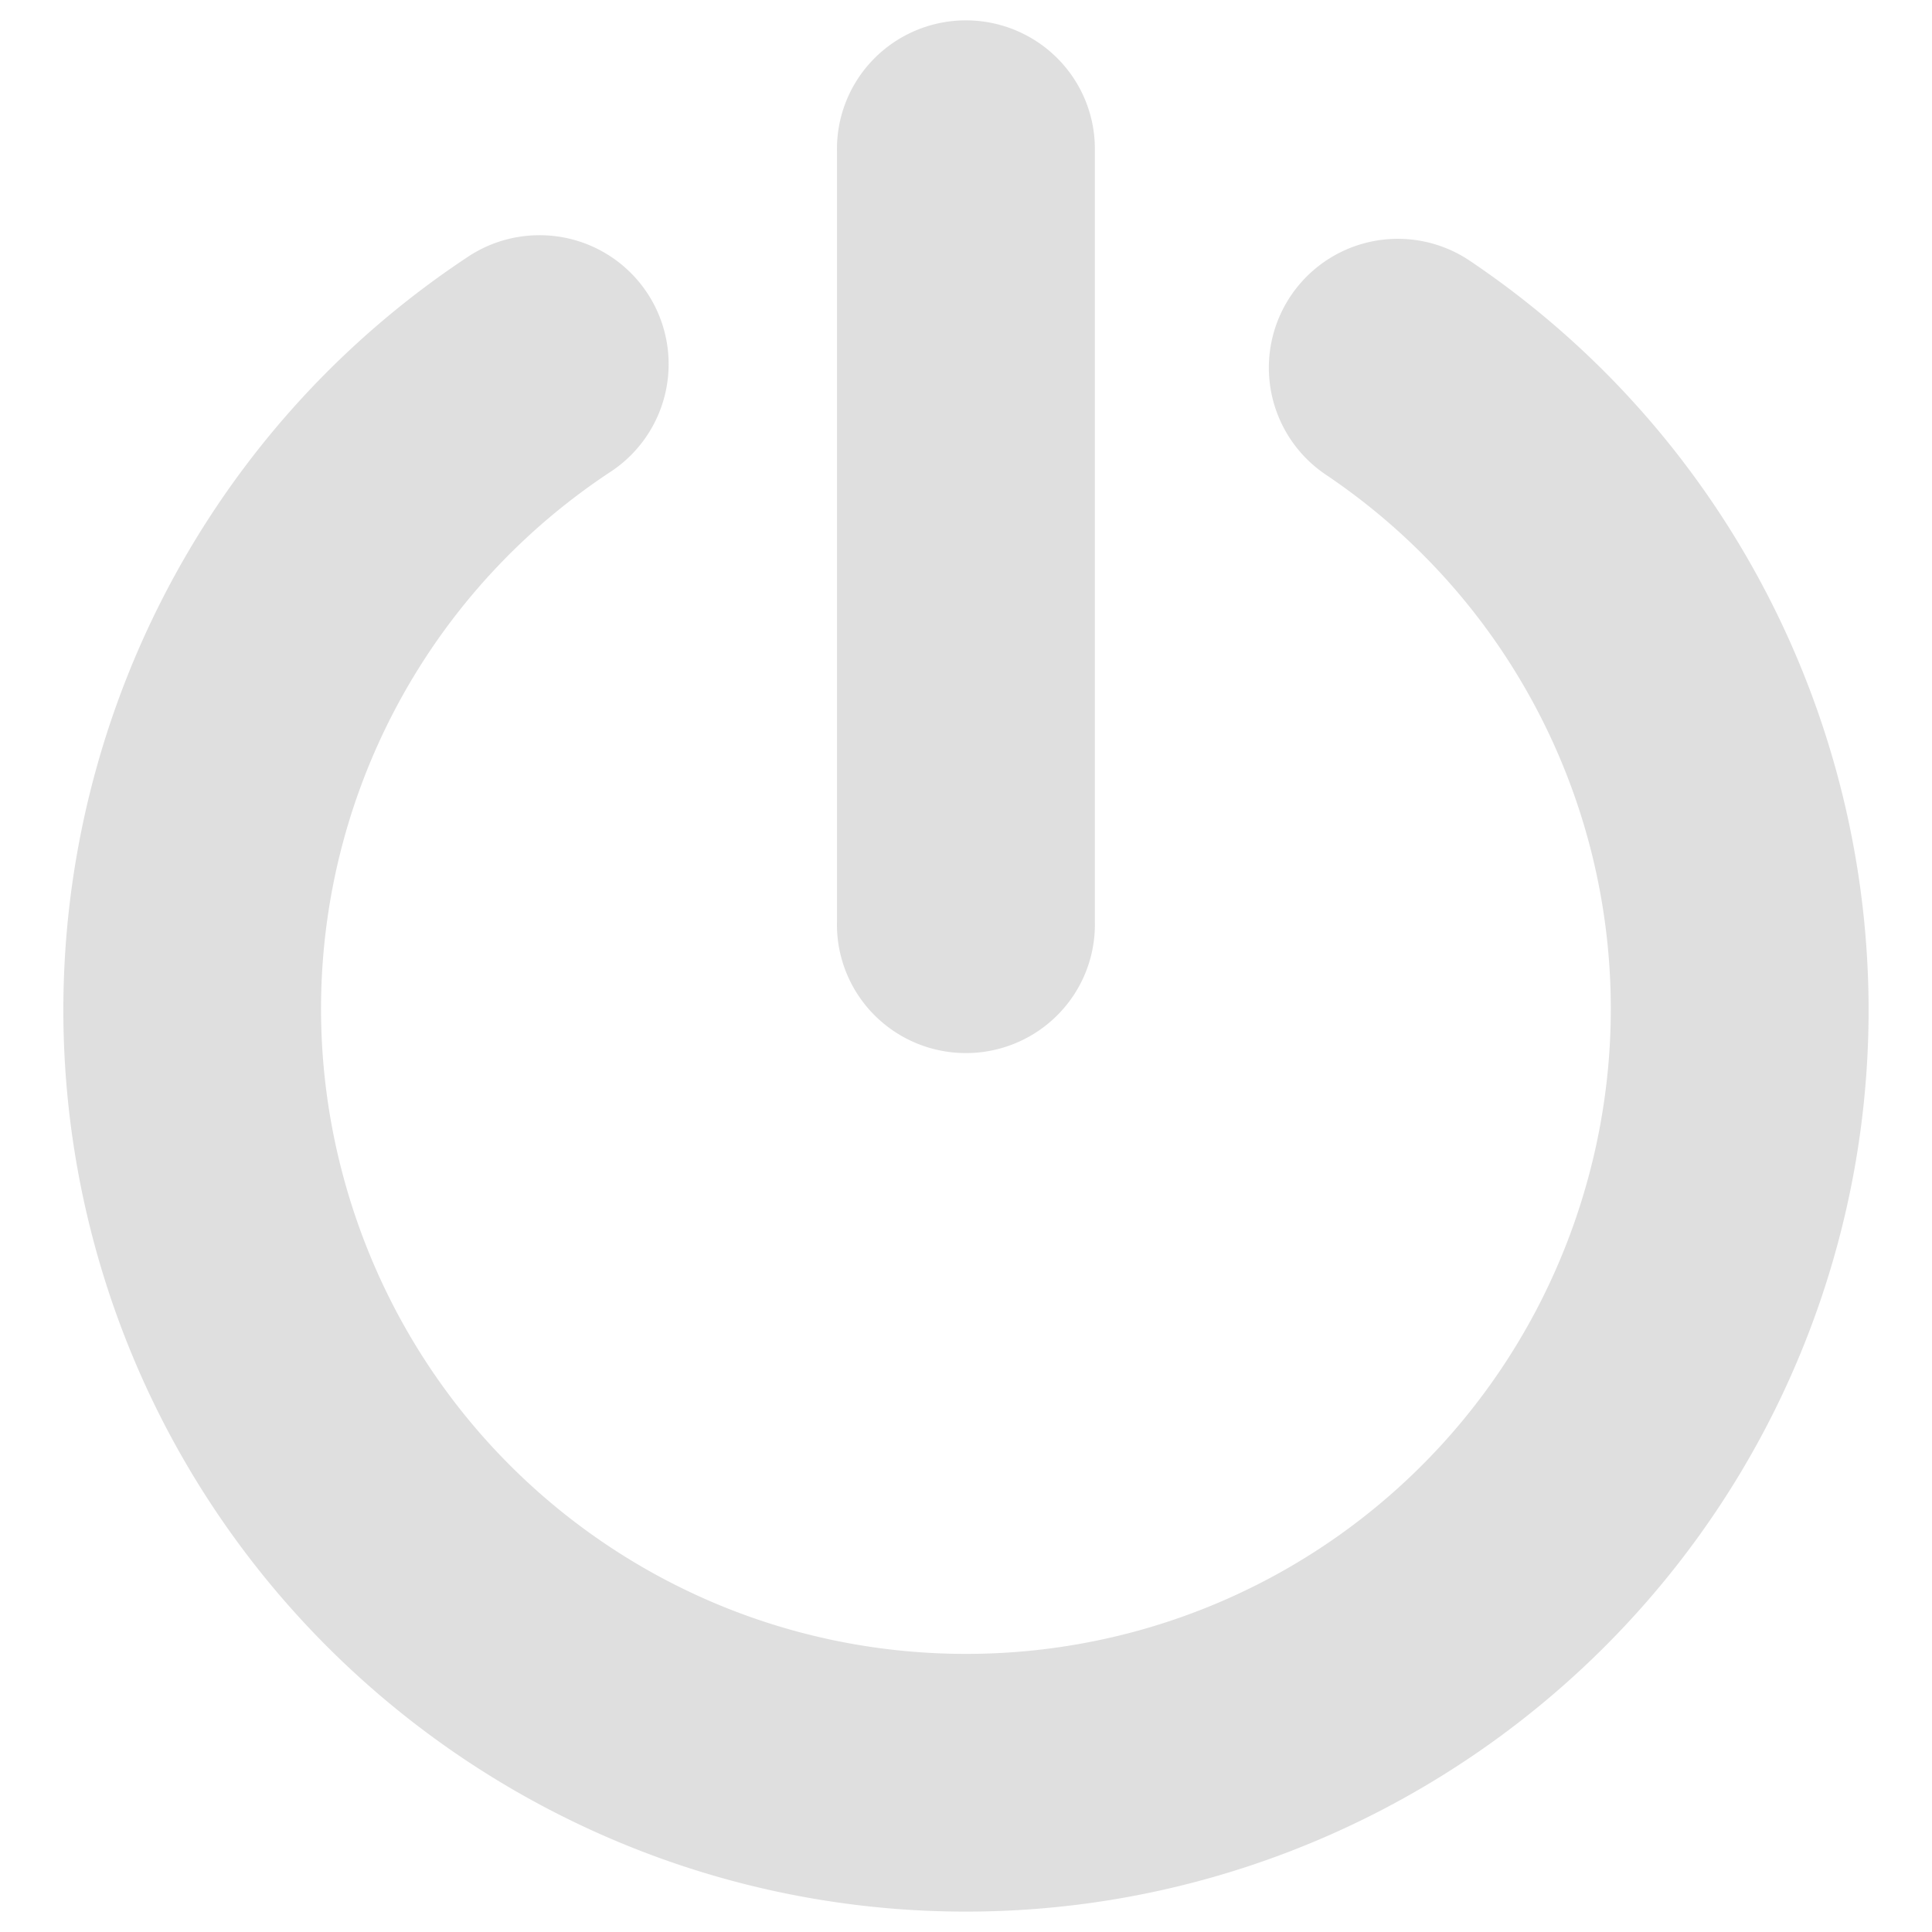 <?xml version="1.0" encoding="UTF-8" standalone="no"?>
<svg
   width="64"
   height="64"
   version="1.1"
   id="svg73"
   sodipodi:docname="xfsm-shutdown.svg"
   inkscape:version="1.4.2 (ebf0e940d0, 2025-05-08)"
   xmlns:inkscape="http://www.inkscape.org/namespaces/inkscape"
   xmlns:sodipodi="http://sodipodi.sourceforge.net/DTD/sodipodi-0.dtd"
   xmlns="http://www.w3.org/2000/svg"
   xmlns:svg="http://www.w3.org/2000/svg"
   xmlns:rdf="http://www.w3.org/1999/02/22-rdf-syntax-ns#"
   xmlns:cc="http://creativecommons.org/ns#"
   xmlns:dc="http://purl.org/dc/elements/1.1/">
  <sodipodi:namedview
     pagecolor="#f5f7fa"
     bordercolor="#666666"
     borderopacity="1"
     objecttolerance="10"
     gridtolerance="10"
     guidetolerance="10"
     inkscape:pageopacity="0"
     inkscape:pageshadow="2"
     inkscape:window-width="1377"
     inkscape:window-height="886"
     id="namedview75"
     showgrid="false"
     inkscape:zoom="6.2890624"
     inkscape:cx="45.714286"
     inkscape:cy="38.559007"
     inkscape:window-x="20"
     inkscape:window-y="75"
     inkscape:window-maximized="0"
     inkscape:current-layer="g877"
     inkscape:document-rotation="0"
     inkscape:pagecheckerboard="0"
     inkscape:showpageshadow="2"
     inkscape:deskcolor="#d1d1d1" />
  <defs
     id="defs29" />
  <circle
     cx="32.516"
     cy="31.878"
     r="0"
     fill="url(#b)"
     stroke-width="1.571"
     id="circle41"
     style="fill:url(#b)" />
  <g
     aria-label="GZ"
     transform="matrix(1.221,0,0,0.819,0.496,-0.166)"
     id="text93"
     style="font-weight:bold;font-size:11.526px;line-height:1.25;font-family:sans-serif;-inkscape-font-specification:'sans-serif Bold';fill:#f2f2f2;stroke-width:0.288" />
  <g
     id="g877"
     transform="matrix(1.1,0,0,1.1,-3.185,-3.207)">
    <path
       style="fill:#dfdfdf;fill-opacity:1;stroke:none;stroke-width:0.888;stroke-dasharray:none;stroke-opacity:0.6"
       d="M 31.923,3.529 A 3.884,3.87 0 0 0 28.101,7.453 V 30.671 a 3.884,3.87 0 1 0 7.766,0 V 7.453 A 3.884,3.87 0 0 0 31.923,3.529 Z M 19.015,10.001 a 3.884,3.882 0 0 0 -2.073,0.678 C 6.985,17.29 2.514,29.68 5.949,41.123 9.384,52.566 19.935,60.441 31.888,60.483 43.842,60.525 54.453,52.723 57.968,41.305 61.483,29.886 57.093,17.466 47.183,10.785 a 3.884,3.882 0 1 0 -4.343,6.437 c 7.102,4.788 10.22,13.614 7.701,21.798 -2.519,8.183 -10.056,13.732 -18.622,13.702 -8.567,-0.03 -16.07,-5.633 -18.531,-13.834 -2.462,-8.201 0.717,-16.999 7.852,-21.737 a 3.884,3.882 0 0 0 -2.225,-7.15 z"
       id="path3-5" />
  </g>
</svg>
